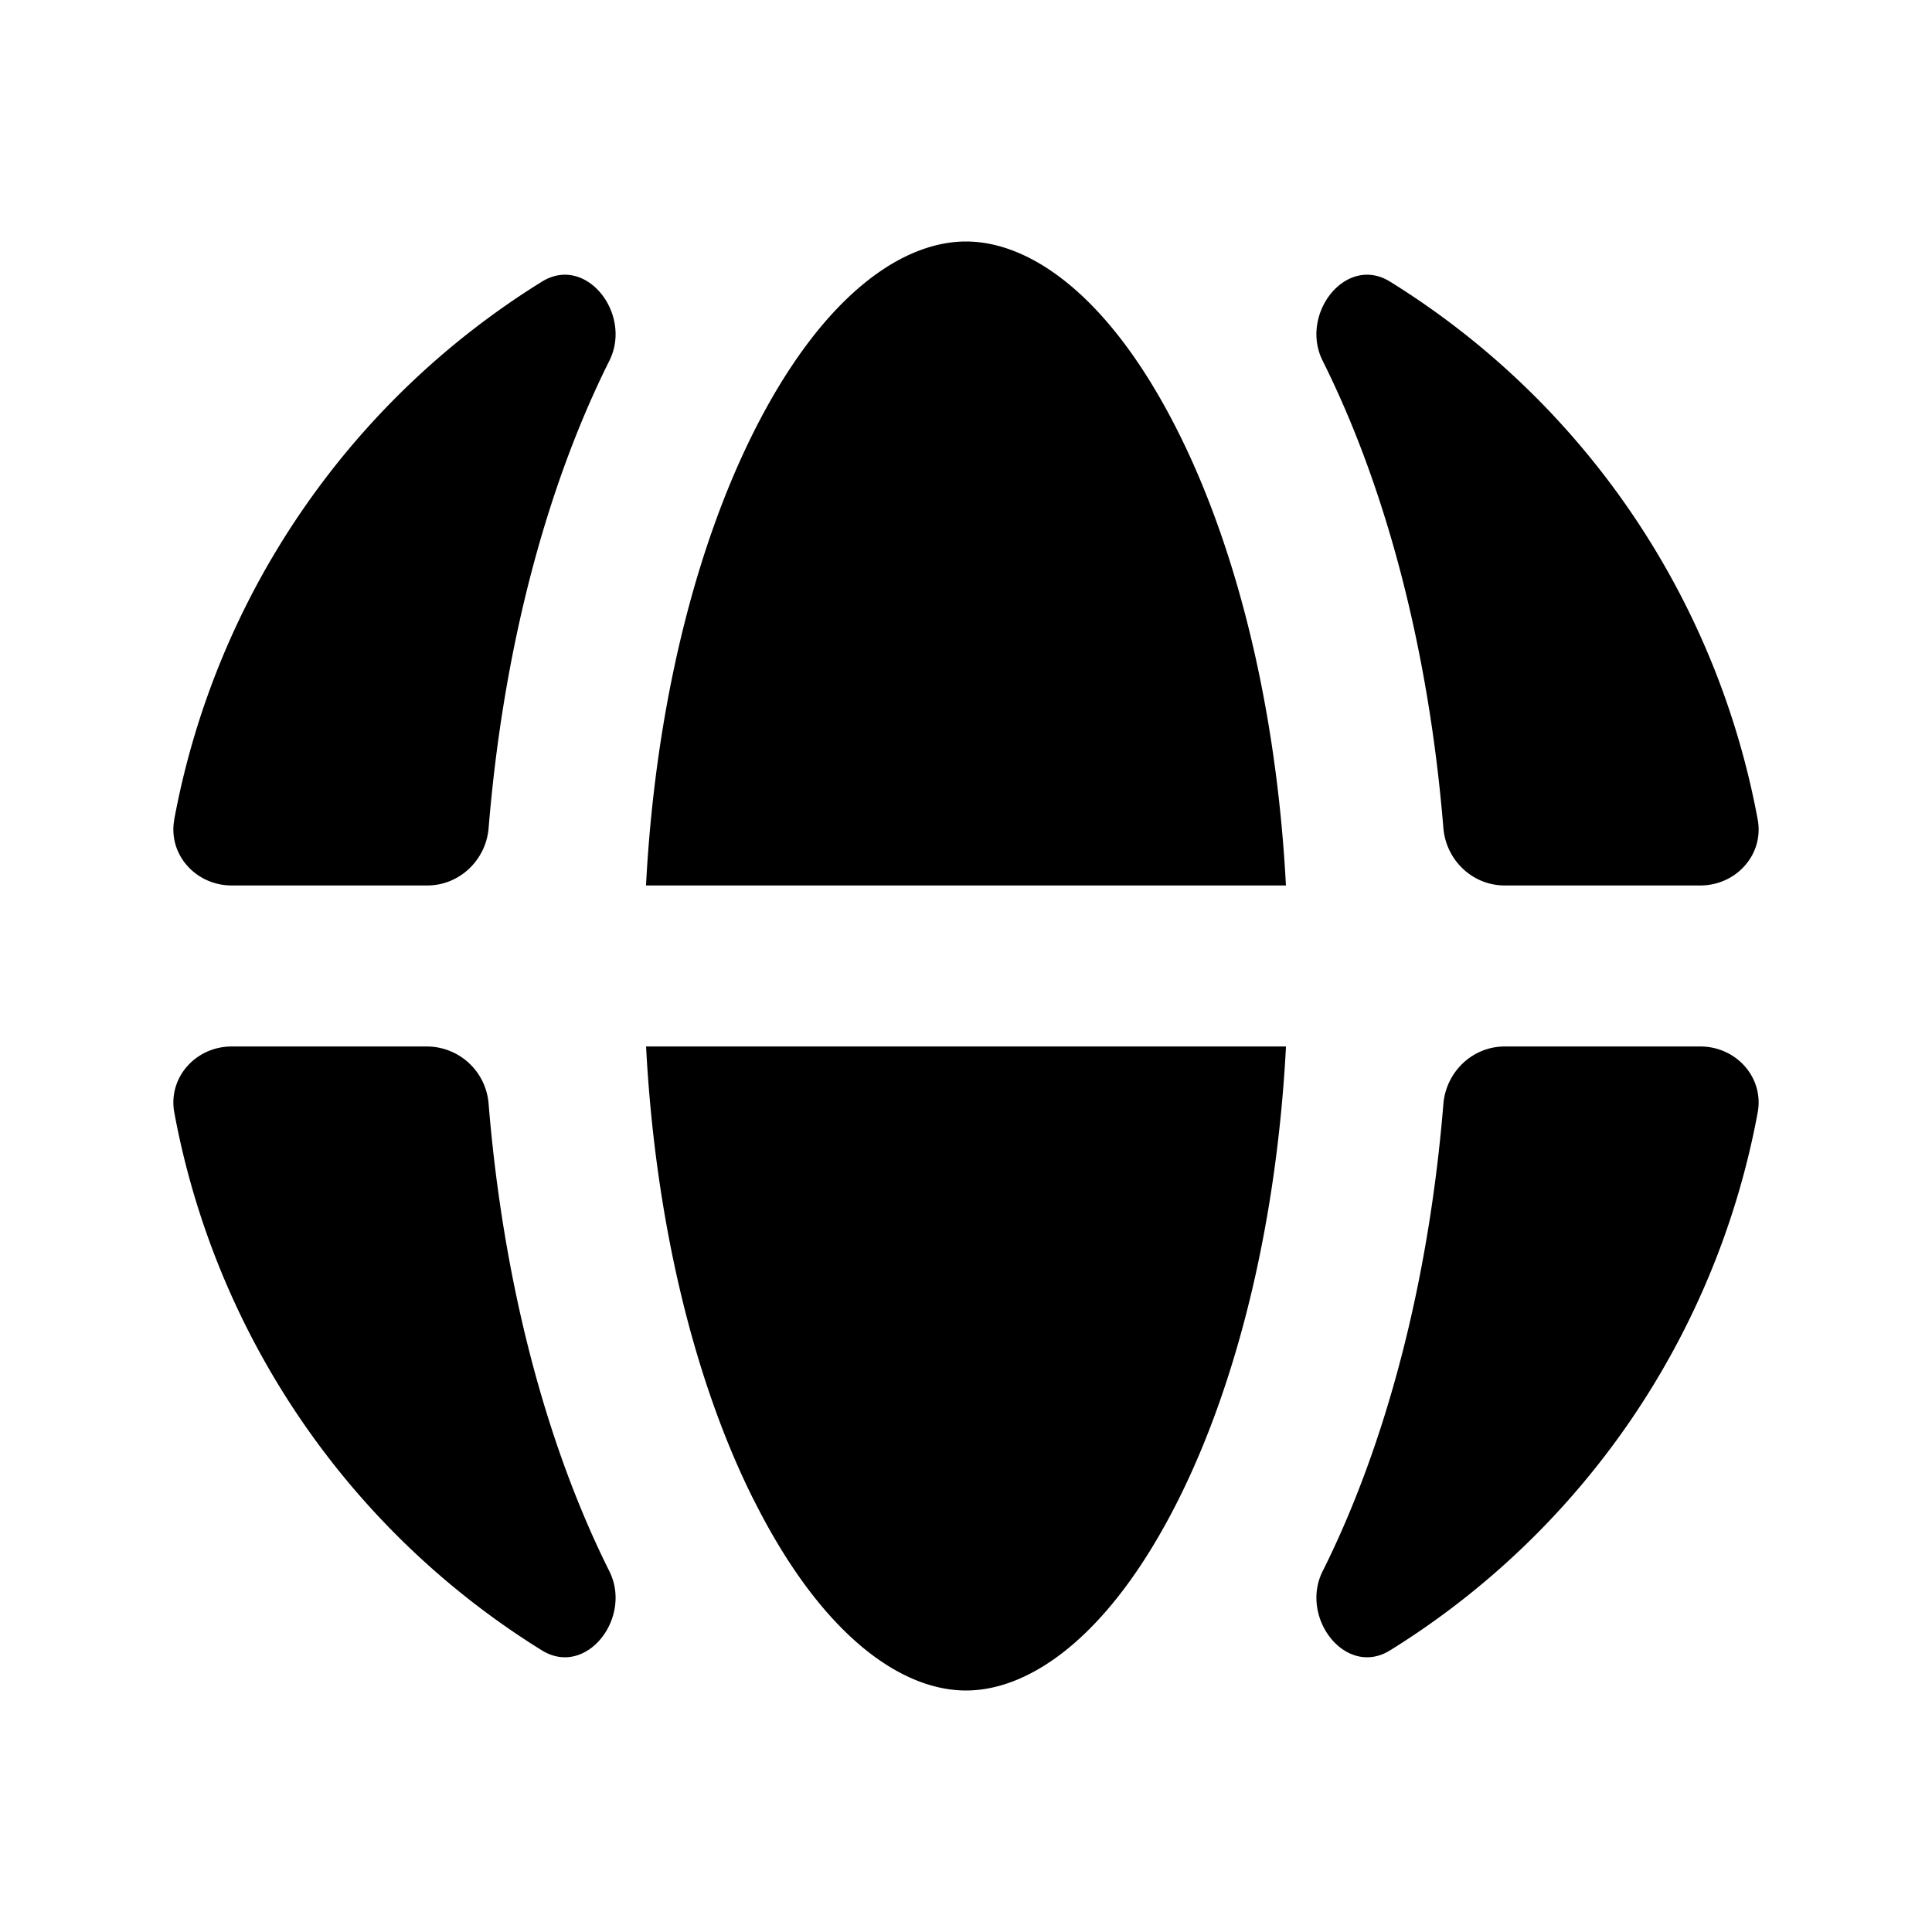 <svg width="32" height="32" fill="none" xmlns="http://www.w3.org/2000/svg"><path d="M2.887 13.573c-.107.582.358 1.093.95 1.093h3.24c.534 0 .972-.42 1.016-.951.242-2.953.949-5.637 2-7.74.386-.771-.384-1.765-1.117-1.31a13.345 13.345 0 0 0-6.09 8.908zm.95 3.76c-.592 0-1.057.512-.95 1.094a13.344 13.344 0 0 0 6.088 8.908c.734.455 1.504-.539 1.118-1.31-1.051-2.104-1.758-4.787-2-7.74a1.028 1.028 0 0 0-1.016-.952h-3.24zm18.07 8.691c-.386.772.384 1.766 1.117 1.311a13.345 13.345 0 0 0 6.089-8.909c.107-.581-.358-1.093-.95-1.093h-3.24c-.534 0-.972.42-1.016.952-.242 2.953-.949 5.636-2 7.74zm6.256-11.358c.592 0 1.057-.511.95-1.093a13.344 13.344 0 0 0-6.089-8.908c-.733-.455-1.503.539-1.117 1.31 1.051 2.103 1.758 4.787 2 7.74.044.532.482.951 1.015.951h3.241zm-8.642-7.498c.956 1.91 1.622 4.527 1.778 7.498H10.7c.155-2.971.822-5.588 1.777-7.498C13.614 4.897 14.937 4 16 4c1.064 0 2.386.897 3.521 3.168zm-7.043 17.664c-.955-1.91-1.621-4.527-1.777-7.499H21.3c-.156 2.972-.822 5.588-1.778 7.499C18.386 27.102 17.064 28 16 28s-2.386-.897-3.521-3.168z" fill="#000"/></svg>